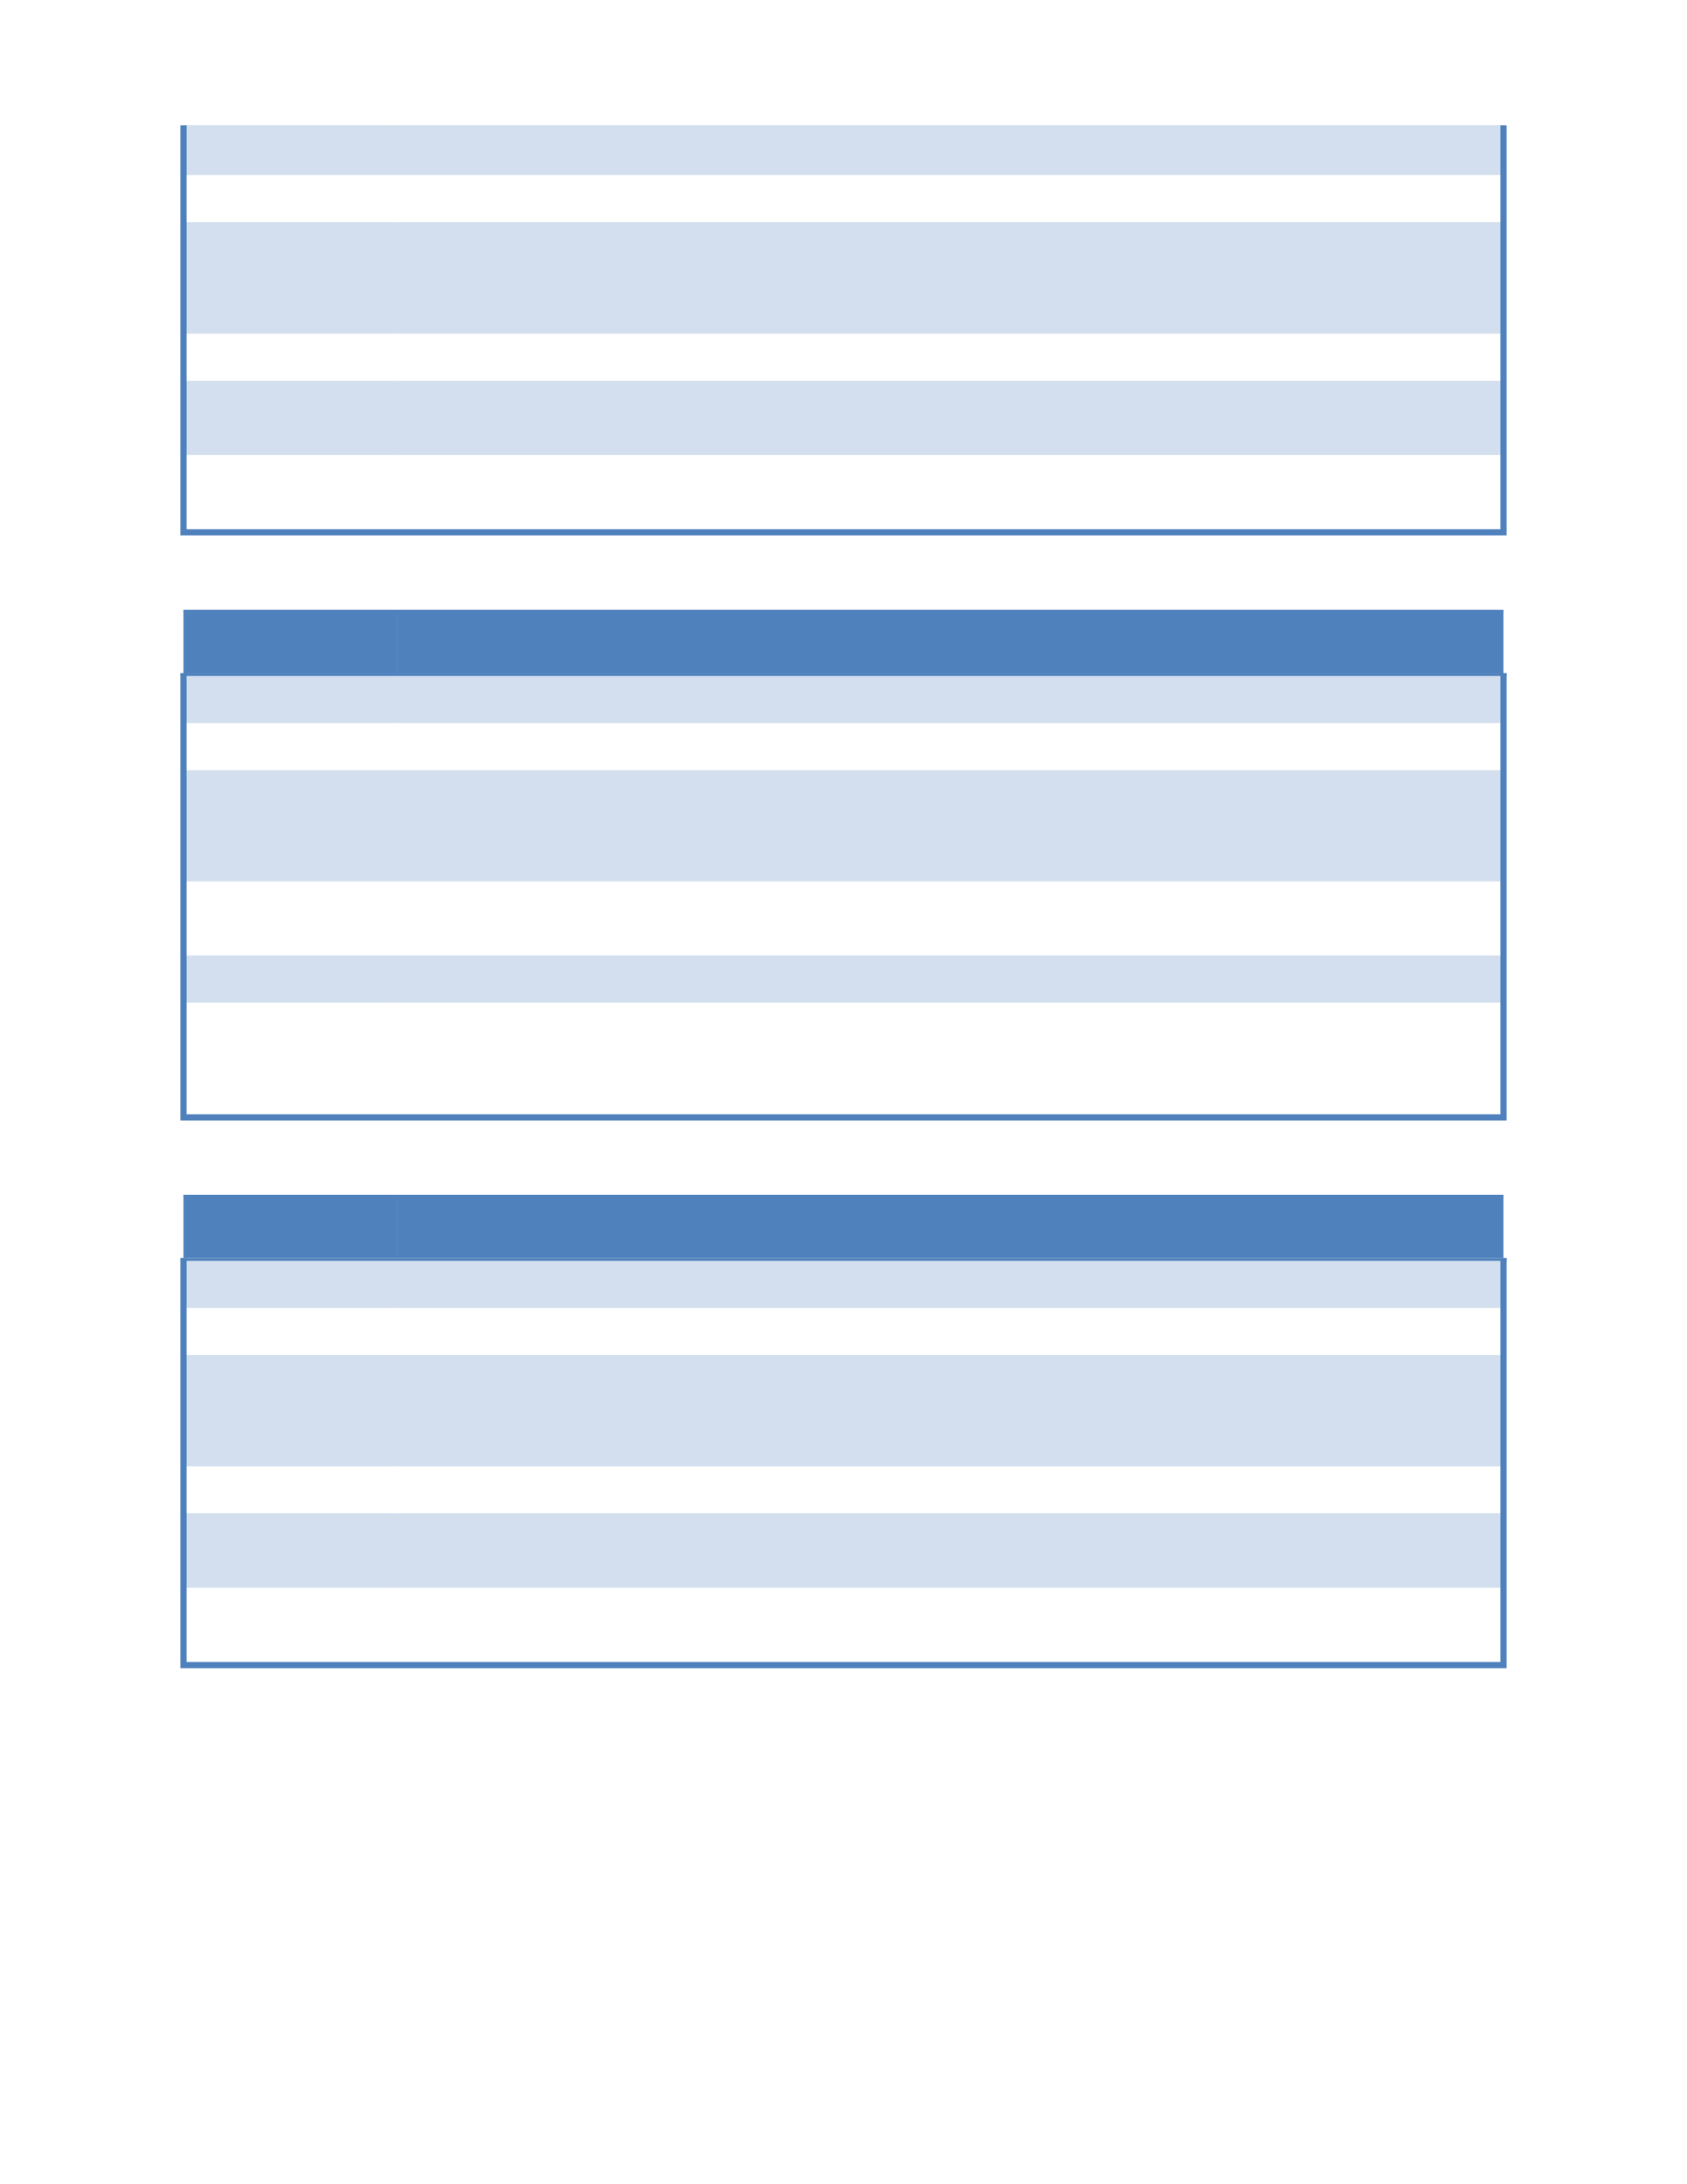 <?xml version="1.0" encoding="UTF-8" standalone="no"?>
<!DOCTYPE svg PUBLIC "-//W3C//DTD SVG 1.1//EN"
"http://www.w3.org/Graphics/SVG/1.1/DTD/svg11.dtd">
<svg viewBox="0 0 935 1210" version="1.1" xmlns="http://www.w3.org/2000/svg" xmlns:xlink="http://www.w3.org/1999/xlink">
<defs>
<style type="text/css"><![CDATA[
.g0_45{
fill: #D3DFEE;
}
.g1_45{
fill: #4F81BD;
}
.g2_45{
fill: none;
stroke: #4F81BD;
stroke-width: 3.437;
stroke-linecap: butt;
stroke-linejoin: round;
}
.g3_45{
fill: none;
stroke: #4F81BD;
stroke-width: 1.527;
stroke-linecap: butt;
stroke-linejoin: round;
}
]]></style>
</defs>
<path fill-rule="evenodd" d="M101.7,96.9H219.9V69.4H101.7V96.9Z" class="g0_45"/>
<path fill-rule="evenodd" d="M220,96.9H833.2V69.4H220V96.9Z" class="g0_45"/>
<path fill-rule="evenodd" d="M101.7,184.8H219.9V123.1H101.7v61.7Z" class="g0_45"/>
<path fill-rule="evenodd" d="M220,184.8H833.2V123.1H220v61.7Z" class="g0_45"/>
<path fill-rule="evenodd" d="M101.7,252H219.9V211H101.7v41Z" class="g0_45"/>
<path fill-rule="evenodd" d="M220,252H833.2V211H220v41Z" class="g0_45"/>
<path fill-rule="evenodd" d="M101.7,372.9H219.9v-35H101.7v35Z" class="g1_45"/>
<path fill-rule="evenodd" d="M220,372.9H833.2v-35H220v35Z" class="g1_45"/>
<path fill-rule="evenodd" d="M101.7,400.5H219.9V372.9H101.7v27.6Z" class="g0_45"/>
<path fill-rule="evenodd" d="M220,400.5H833.2V372.9H220v27.6Z" class="g0_45"/>
<path fill-rule="evenodd" d="M101.7,488.2H219.9V426.7H101.7v61.5Z" class="g0_45"/>
<path fill-rule="evenodd" d="M220,488.2H833.2V426.7H220v61.5Z" class="g0_45"/>
<path fill-rule="evenodd" d="M101.7,555.4H219.9v-26H101.7v26Z" class="g0_45"/>
<path fill-rule="evenodd" d="M220,555.4H833.2v-26H220v26Z" class="g0_45"/>
<path fill-rule="evenodd" d="M101.7,696.9H219.9V662H101.7v34.9Z" class="g1_45"/>
<path fill-rule="evenodd" d="M220,696.9H833.2V662H220v34.9Z" class="g1_45"/>
<path fill-rule="evenodd" d="M101.7,724.5H219.9V697H101.7v27.5Z" class="g0_45"/>
<path fill-rule="evenodd" d="M220,724.5H833.2V697H220v27.5Z" class="g0_45"/>
<path fill-rule="evenodd" d="M101.7,812.2H219.9V750.7H101.7v61.5Z" class="g0_45"/>
<path fill-rule="evenodd" d="M220,812.2H833.2V750.7H220v61.5Z" class="g0_45"/>
<path fill-rule="evenodd" d="M101.7,879.5H219.9V838.4H101.7v41.1Z" class="g0_45"/>
<path fill-rule="evenodd" d="M220,879.5H833.2V838.4H220v41.1Z" class="g0_45"/>
<path fill-rule="evenodd" d="M101.7,96.9H219.9V69.4H101.7V96.9Z" class="g0_45"/>
<path fill-rule="evenodd" d="M220,96.9H833.2V69.4H220V96.9Z" class="g0_45"/>
<path fill-rule="evenodd" d="M101.7,184.8H219.9V123.1H101.7v61.7Z" class="g0_45"/>
<path fill-rule="evenodd" d="M220,184.8H833.2V123.1H220v61.7Z" class="g0_45"/>
<path fill-rule="evenodd" d="M101.7,252H219.9V211H101.7v41Z" class="g0_45"/>
<path fill-rule="evenodd" d="M220,252H833.2V211H220v41Z" class="g0_45"/>
<path fill-rule="evenodd" d="M101.7,372.9H219.9v-35H101.7v35Z" class="g1_45"/>
<path fill-rule="evenodd" d="M220,372.9H833.2v-35H220v35Z" class="g1_45"/>
<path fill-rule="evenodd" d="M101.7,400.5H219.9V372.9H101.7v27.6Z" class="g0_45"/>
<path fill-rule="evenodd" d="M220,400.5H833.2V372.9H220v27.6Z" class="g0_45"/>
<path fill-rule="evenodd" d="M101.7,488.2H219.9V426.7H101.7v61.5Z" class="g0_45"/>
<path fill-rule="evenodd" d="M220,488.2H833.2V426.7H220v61.5Z" class="g0_45"/>
<path fill-rule="evenodd" d="M101.7,555.4H219.9v-26H101.7v26Z" class="g0_45"/>
<path fill-rule="evenodd" d="M220,555.4H833.2v-26H220v26Z" class="g0_45"/>
<path fill-rule="evenodd" d="M101.7,696.9H219.9V662H101.7v34.9Z" class="g1_45"/>
<path fill-rule="evenodd" d="M220,696.9H833.2V662H220v34.9Z" class="g1_45"/>
<path fill-rule="evenodd" d="M101.7,724.5H219.9V697H101.7v27.5Z" class="g0_45"/>
<path fill-rule="evenodd" d="M220,724.5H833.2V697H220v27.5Z" class="g0_45"/>
<path fill-rule="evenodd" d="M101.7,812.2H219.9V750.7H101.7v61.5Z" class="g0_45"/>
<path fill-rule="evenodd" d="M220,812.2H833.2V750.7H220v61.5Z" class="g0_45"/>
<path fill-rule="evenodd" d="M101.7,879.5H219.9V838.4H101.7v41.1Z" class="g0_45"/>
<path fill-rule="evenodd" d="M220,879.5H833.2V838.4H220v41.1Z" class="g0_45"/>
<path d="M100.1,294.9H835M101.7,69.4V296.6M833.3,69.4V296.6" class="g2_45"/>
<path d="M101.7,338.7H833.3m-733.2,35H835" class="g3_45"/>
<path d="M100.1,619H835M101.7,372.9V620.7M833.3,372.9V620.7" class="g2_45"/>
<path d="M101.7,662.7H833.3m-733.2,35H835" class="g3_45"/>
<path d="M100.1,922.4H835M101.7,697V924.1M833.3,697V924.1" class="g2_45"/>
</svg>
